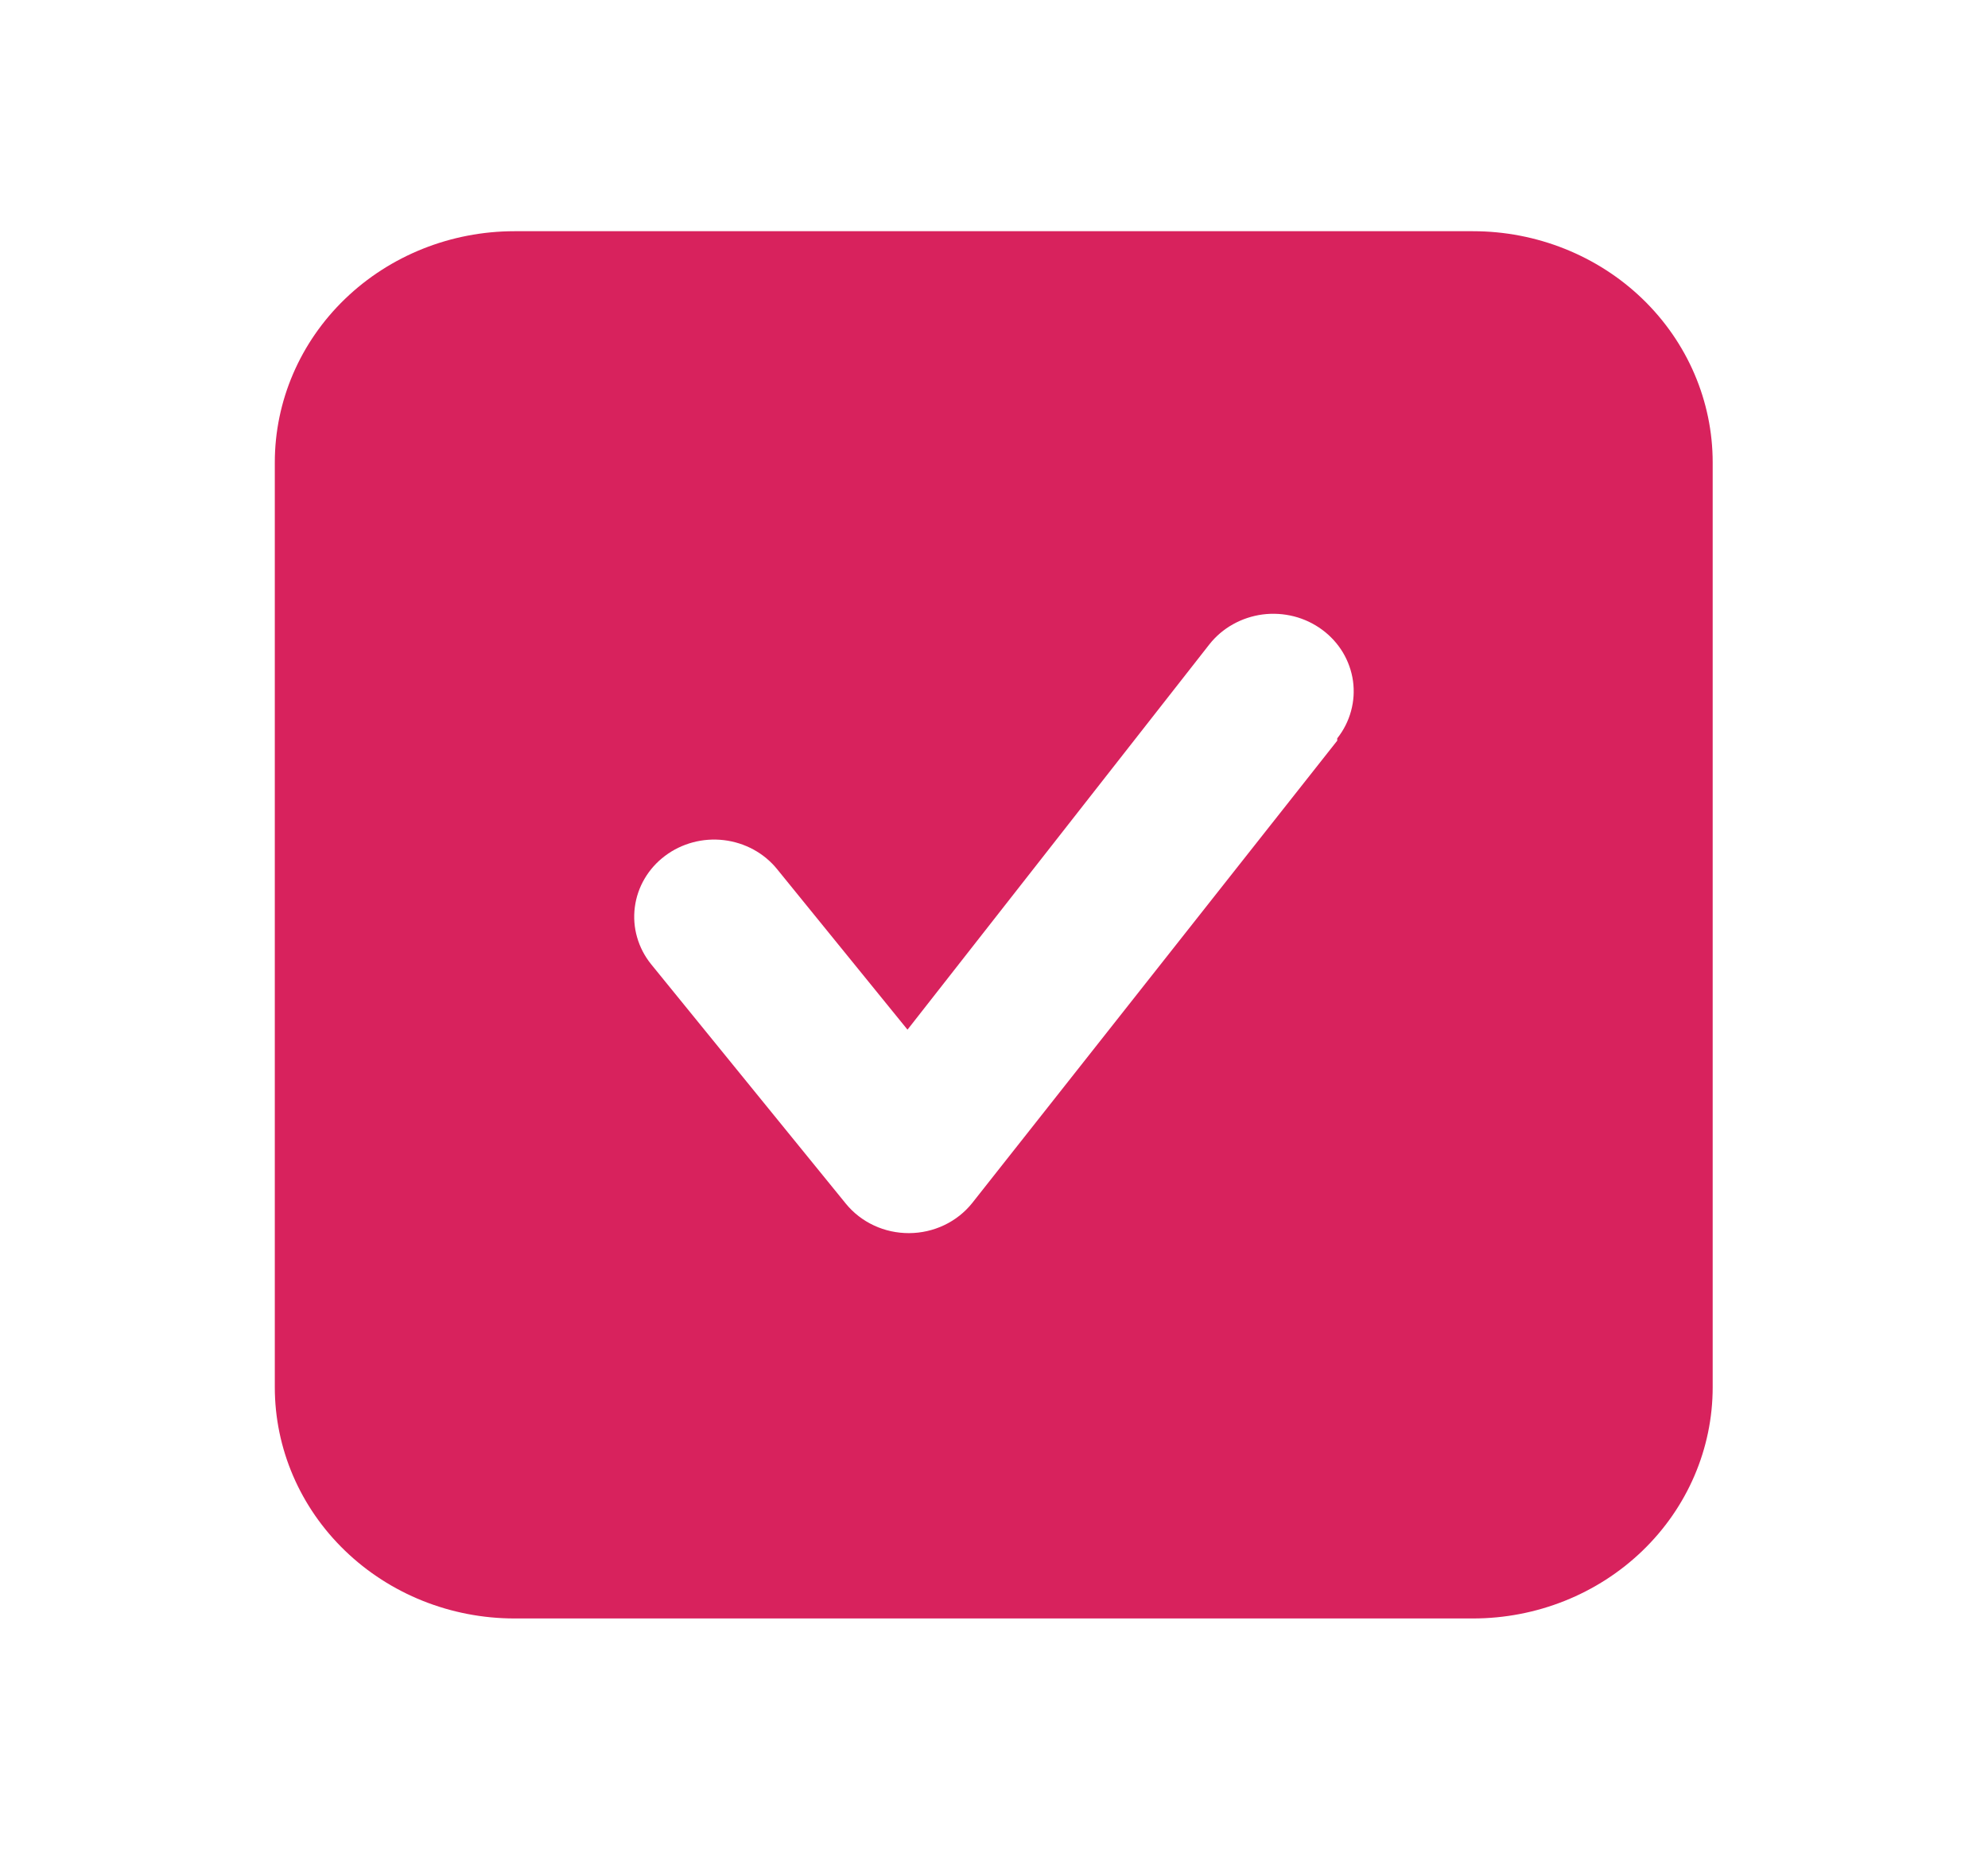<svg width="43" height="40" viewBox="0 0 43 40" fill="none" xmlns="http://www.w3.org/2000/svg">
<g clip-path="url(#clip0_2233_2123)">
<path d="M31.861 5H11.128C9.753 5 8.435 5.527 7.463 6.464C6.49 7.402 5.944 8.674 5.944 10V30C5.944 31.326 6.49 32.598 7.463 33.535C8.435 34.473 9.753 35 11.128 35H31.861C33.236 35 34.555 34.473 35.527 33.535C36.499 32.598 37.045 31.326 37.045 30V10C37.045 8.674 36.499 7.402 35.527 6.464C34.555 5.527 33.236 5 31.861 5ZM28.924 16.017L21.028 26.017C20.867 26.218 20.66 26.382 20.424 26.494C20.187 26.607 19.927 26.666 19.663 26.667C19.401 26.668 19.141 26.612 18.905 26.502C18.668 26.392 18.461 26.232 18.298 26.033L14.082 20.85C13.943 20.677 13.84 20.479 13.78 20.268C13.719 20.057 13.703 19.836 13.731 19.619C13.759 19.401 13.831 19.191 13.943 19.001C14.055 18.81 14.205 18.643 14.385 18.508C14.747 18.236 15.206 18.114 15.661 18.169C15.886 18.196 16.104 18.266 16.302 18.374C16.499 18.482 16.673 18.627 16.812 18.8L19.629 22.267L26.16 13.933C26.298 13.758 26.471 13.611 26.668 13.501C26.866 13.39 27.084 13.318 27.31 13.288C27.536 13.259 27.766 13.273 27.987 13.329C28.207 13.385 28.414 13.483 28.596 13.617C28.777 13.75 28.93 13.917 29.045 14.107C29.159 14.298 29.234 14.508 29.265 14.726C29.295 14.944 29.281 15.166 29.222 15.379C29.164 15.592 29.063 15.792 28.924 15.967V16.017Z" fill="#D8225D"/>
</g>
<defs>
<clipPath id="clip0_2233_2123">
<rect width="41.467" height="40" fill="white" transform="translate(0.761)"/>
</clipPath>
</defs>
</svg>
